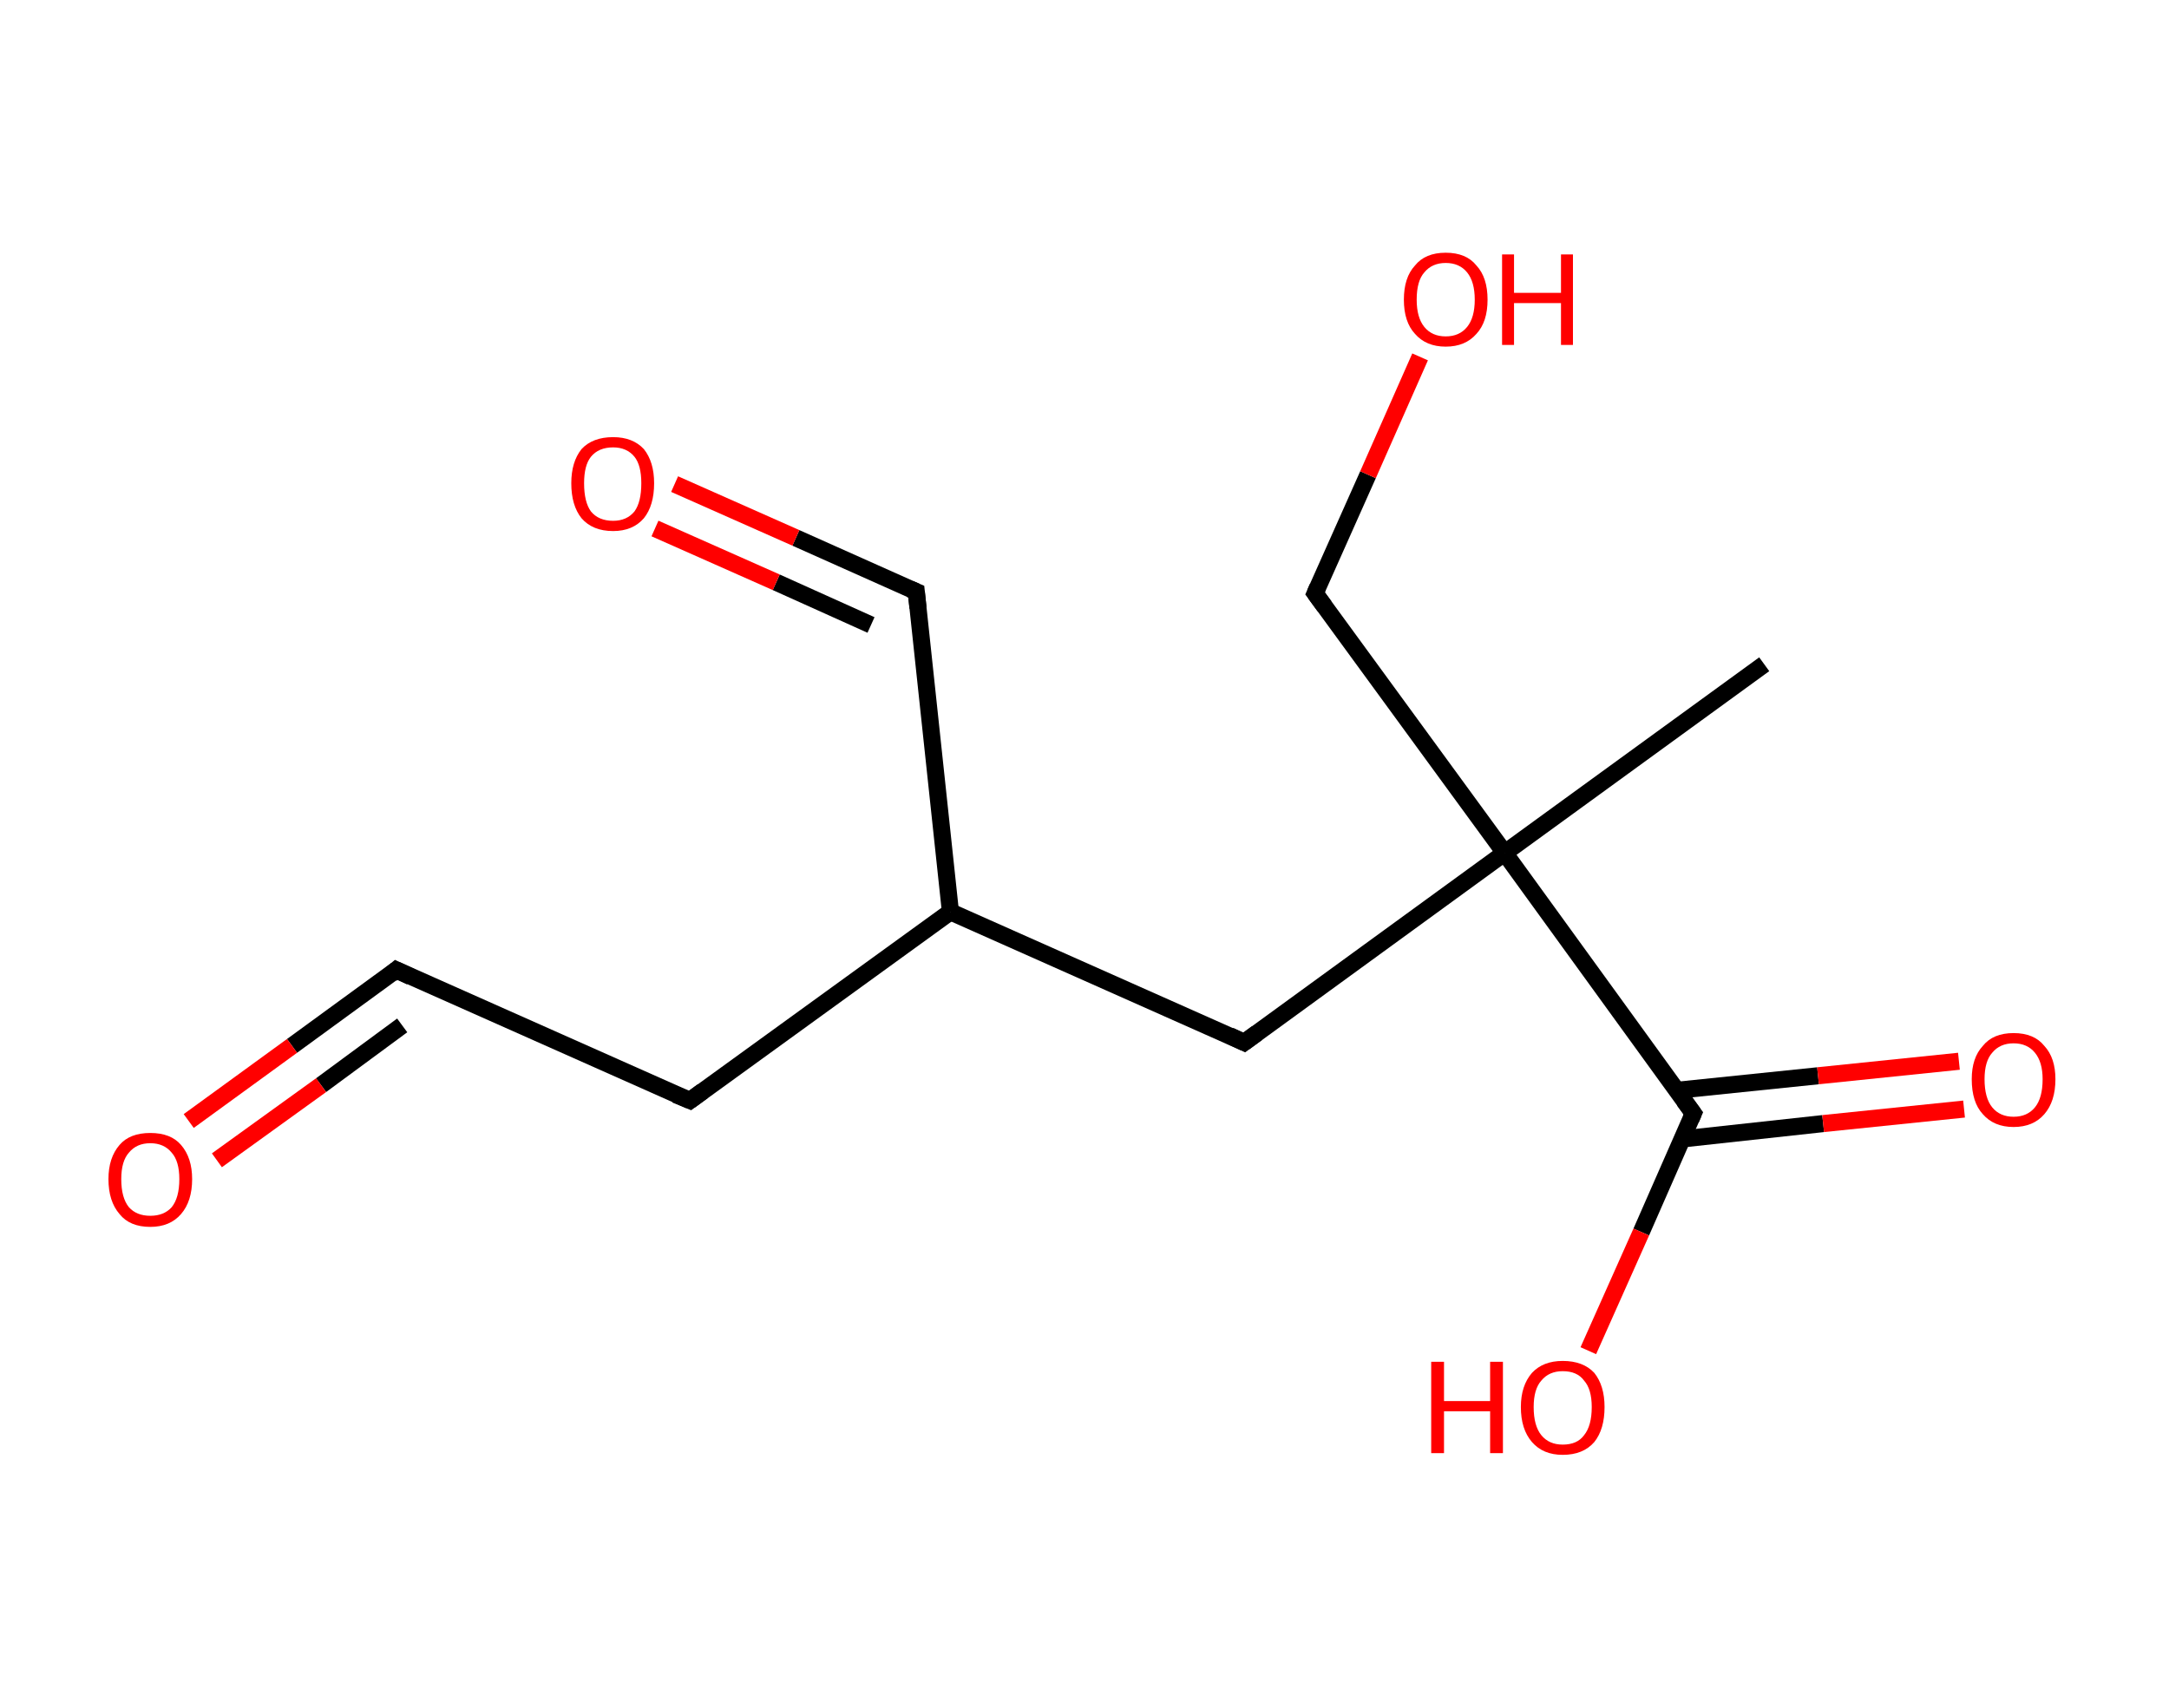 <?xml version='1.0' encoding='ASCII' standalone='yes'?>
<svg xmlns="http://www.w3.org/2000/svg" xmlns:rdkit="http://www.rdkit.org/xml" xmlns:xlink="http://www.w3.org/1999/xlink" version="1.1" baseProfile="full" xml:space="preserve" width="254px" height="200px" viewBox="0 0 254 200">
<!-- END OF HEADER -->
<rect style="opacity:1.0;fill:#FFFFFF;stroke:none" width="254.0" height="200.0" x="0.0" y="0.0"> </rect>
<path class="bond-0 atom-0 atom-1" d="M 206.6,77.8 L 176.2,99.9" style="fill:none;fill-rule:evenodd;stroke:#000000;stroke-width:2.0px;stroke-linecap:butt;stroke-linejoin:miter;stroke-opacity:1"/>
<path class="bond-1 atom-1 atom-2" d="M 176.2,99.9 L 154.0,69.5" style="fill:none;fill-rule:evenodd;stroke:#000000;stroke-width:2.0px;stroke-linecap:butt;stroke-linejoin:miter;stroke-opacity:1"/>
<path class="bond-2 atom-2 atom-3" d="M 154.0,69.5 L 160.2,55.6" style="fill:none;fill-rule:evenodd;stroke:#000000;stroke-width:2.0px;stroke-linecap:butt;stroke-linejoin:miter;stroke-opacity:1"/>
<path class="bond-2 atom-2 atom-3" d="M 160.2,55.6 L 166.3,41.8" style="fill:none;fill-rule:evenodd;stroke:#FF0000;stroke-width:2.0px;stroke-linecap:butt;stroke-linejoin:miter;stroke-opacity:1"/>
<path class="bond-3 atom-1 atom-4" d="M 176.2,99.9 L 145.7,122.1" style="fill:none;fill-rule:evenodd;stroke:#000000;stroke-width:2.0px;stroke-linecap:butt;stroke-linejoin:miter;stroke-opacity:1"/>
<path class="bond-4 atom-4 atom-5" d="M 145.7,122.1 L 111.3,106.8" style="fill:none;fill-rule:evenodd;stroke:#000000;stroke-width:2.0px;stroke-linecap:butt;stroke-linejoin:miter;stroke-opacity:1"/>
<path class="bond-5 atom-5 atom-6" d="M 111.3,106.8 L 107.3,69.3" style="fill:none;fill-rule:evenodd;stroke:#000000;stroke-width:2.0px;stroke-linecap:butt;stroke-linejoin:miter;stroke-opacity:1"/>
<path class="bond-6 atom-6 atom-7" d="M 107.3,69.3 L 93.2,63.0" style="fill:none;fill-rule:evenodd;stroke:#000000;stroke-width:2.0px;stroke-linecap:butt;stroke-linejoin:miter;stroke-opacity:1"/>
<path class="bond-6 atom-6 atom-7" d="M 93.2,63.0 L 79.0,56.7" style="fill:none;fill-rule:evenodd;stroke:#FF0000;stroke-width:2.0px;stroke-linecap:butt;stroke-linejoin:miter;stroke-opacity:1"/>
<path class="bond-6 atom-6 atom-7" d="M 102.0,73.2 L 90.9,68.2" style="fill:none;fill-rule:evenodd;stroke:#000000;stroke-width:2.0px;stroke-linecap:butt;stroke-linejoin:miter;stroke-opacity:1"/>
<path class="bond-6 atom-6 atom-7" d="M 90.9,68.2 L 76.7,61.9" style="fill:none;fill-rule:evenodd;stroke:#FF0000;stroke-width:2.0px;stroke-linecap:butt;stroke-linejoin:miter;stroke-opacity:1"/>
<path class="bond-7 atom-5 atom-8" d="M 111.3,106.8 L 80.8,128.9" style="fill:none;fill-rule:evenodd;stroke:#000000;stroke-width:2.0px;stroke-linecap:butt;stroke-linejoin:miter;stroke-opacity:1"/>
<path class="bond-8 atom-8 atom-9" d="M 80.8,128.9 L 46.4,113.6" style="fill:none;fill-rule:evenodd;stroke:#000000;stroke-width:2.0px;stroke-linecap:butt;stroke-linejoin:miter;stroke-opacity:1"/>
<path class="bond-9 atom-9 atom-10" d="M 46.4,113.6 L 34.2,122.5" style="fill:none;fill-rule:evenodd;stroke:#000000;stroke-width:2.0px;stroke-linecap:butt;stroke-linejoin:miter;stroke-opacity:1"/>
<path class="bond-9 atom-9 atom-10" d="M 34.2,122.5 L 22.1,131.3" style="fill:none;fill-rule:evenodd;stroke:#FF0000;stroke-width:2.0px;stroke-linecap:butt;stroke-linejoin:miter;stroke-opacity:1"/>
<path class="bond-9 atom-9 atom-10" d="M 47.1,120.1 L 37.6,127.1" style="fill:none;fill-rule:evenodd;stroke:#000000;stroke-width:2.0px;stroke-linecap:butt;stroke-linejoin:miter;stroke-opacity:1"/>
<path class="bond-9 atom-9 atom-10" d="M 37.6,127.1 L 25.4,135.9" style="fill:none;fill-rule:evenodd;stroke:#FF0000;stroke-width:2.0px;stroke-linecap:butt;stroke-linejoin:miter;stroke-opacity:1"/>
<path class="bond-10 atom-1 atom-11" d="M 176.2,99.9 L 198.3,130.4" style="fill:none;fill-rule:evenodd;stroke:#000000;stroke-width:2.0px;stroke-linecap:butt;stroke-linejoin:miter;stroke-opacity:1"/>
<path class="bond-11 atom-11 atom-12" d="M 197.0,133.4 L 213.5,131.6" style="fill:none;fill-rule:evenodd;stroke:#000000;stroke-width:2.0px;stroke-linecap:butt;stroke-linejoin:miter;stroke-opacity:1"/>
<path class="bond-11 atom-11 atom-12" d="M 213.5,131.6 L 230.0,129.9" style="fill:none;fill-rule:evenodd;stroke:#FF0000;stroke-width:2.0px;stroke-linecap:butt;stroke-linejoin:miter;stroke-opacity:1"/>
<path class="bond-11 atom-11 atom-12" d="M 196.4,127.7 L 212.9,126.0" style="fill:none;fill-rule:evenodd;stroke:#000000;stroke-width:2.0px;stroke-linecap:butt;stroke-linejoin:miter;stroke-opacity:1"/>
<path class="bond-11 atom-11 atom-12" d="M 212.9,126.0 L 229.4,124.3" style="fill:none;fill-rule:evenodd;stroke:#FF0000;stroke-width:2.0px;stroke-linecap:butt;stroke-linejoin:miter;stroke-opacity:1"/>
<path class="bond-12 atom-11 atom-13" d="M 198.3,130.4 L 192.2,144.3" style="fill:none;fill-rule:evenodd;stroke:#000000;stroke-width:2.0px;stroke-linecap:butt;stroke-linejoin:miter;stroke-opacity:1"/>
<path class="bond-12 atom-11 atom-13" d="M 192.2,144.3 L 186.0,158.2" style="fill:none;fill-rule:evenodd;stroke:#FF0000;stroke-width:2.0px;stroke-linecap:butt;stroke-linejoin:miter;stroke-opacity:1"/>
<path d="M 155.1,71.0 L 154.0,69.5 L 154.3,68.8" style="fill:none;stroke:#000000;stroke-width:2.0px;stroke-linecap:butt;stroke-linejoin:miter;stroke-opacity:1;"/>
<path d="M 147.2,121.0 L 145.7,122.1 L 144.0,121.3" style="fill:none;stroke:#000000;stroke-width:2.0px;stroke-linecap:butt;stroke-linejoin:miter;stroke-opacity:1;"/>
<path d="M 107.5,71.2 L 107.3,69.3 L 106.6,69.0" style="fill:none;stroke:#000000;stroke-width:2.0px;stroke-linecap:butt;stroke-linejoin:miter;stroke-opacity:1;"/>
<path d="M 82.3,127.8 L 80.8,128.9 L 79.1,128.2" style="fill:none;stroke:#000000;stroke-width:2.0px;stroke-linecap:butt;stroke-linejoin:miter;stroke-opacity:1;"/>
<path d="M 48.1,114.4 L 46.4,113.6 L 45.8,114.1" style="fill:none;stroke:#000000;stroke-width:2.0px;stroke-linecap:butt;stroke-linejoin:miter;stroke-opacity:1;"/>
<path d="M 197.2,128.9 L 198.3,130.4 L 198.0,131.1" style="fill:none;stroke:#000000;stroke-width:2.0px;stroke-linecap:butt;stroke-linejoin:miter;stroke-opacity:1;"/>
<path class="atom-3" d="M 164.4 35.1 Q 164.4 32.5, 165.7 31.1 Q 166.9 29.6, 169.3 29.6 Q 171.7 29.6, 172.9 31.1 Q 174.2 32.5, 174.2 35.1 Q 174.2 37.7, 172.9 39.1 Q 171.6 40.6, 169.3 40.6 Q 167.0 40.6, 165.7 39.1 Q 164.4 37.7, 164.4 35.1 M 169.3 39.4 Q 170.9 39.4, 171.8 38.3 Q 172.7 37.2, 172.7 35.1 Q 172.7 33.0, 171.8 31.9 Q 170.9 30.8, 169.3 30.8 Q 167.7 30.8, 166.8 31.9 Q 165.9 32.9, 165.9 35.1 Q 165.9 37.2, 166.8 38.3 Q 167.7 39.4, 169.3 39.4 " fill="#FF0000"/>
<path class="atom-3" d="M 175.9 29.8 L 177.3 29.8 L 177.3 34.3 L 182.8 34.3 L 182.8 29.8 L 184.2 29.8 L 184.2 40.4 L 182.8 40.4 L 182.8 35.5 L 177.3 35.5 L 177.3 40.4 L 175.9 40.4 L 175.9 29.8 " fill="#FF0000"/>
<path class="atom-7" d="M 66.9 56.6 Q 66.9 54.1, 68.1 52.6 Q 69.4 51.2, 71.8 51.2 Q 74.1 51.2, 75.4 52.6 Q 76.6 54.1, 76.6 56.6 Q 76.6 59.2, 75.4 60.7 Q 74.1 62.2, 71.8 62.2 Q 69.4 62.2, 68.1 60.7 Q 66.9 59.2, 66.9 56.6 M 71.8 61.0 Q 73.4 61.0, 74.3 59.9 Q 75.1 58.8, 75.1 56.6 Q 75.1 54.5, 74.3 53.5 Q 73.4 52.4, 71.8 52.4 Q 70.1 52.4, 69.2 53.5 Q 68.4 54.5, 68.4 56.6 Q 68.4 58.8, 69.2 59.9 Q 70.1 61.0, 71.8 61.0 " fill="#FF0000"/>
<path class="atom-10" d="M 12.7 138.1 Q 12.7 135.6, 14.0 134.1 Q 15.2 132.7, 17.6 132.7 Q 20.0 132.7, 21.2 134.1 Q 22.5 135.6, 22.5 138.1 Q 22.5 140.7, 21.2 142.2 Q 19.9 143.7, 17.6 143.7 Q 15.2 143.7, 14.0 142.2 Q 12.7 140.7, 12.7 138.1 M 17.6 142.4 Q 19.2 142.4, 20.1 141.4 Q 21.0 140.3, 21.0 138.1 Q 21.0 136.0, 20.1 135.0 Q 19.2 133.9, 17.6 133.9 Q 16.0 133.9, 15.1 135.0 Q 14.2 136.0, 14.2 138.1 Q 14.2 140.3, 15.1 141.4 Q 16.0 142.4, 17.6 142.4 " fill="#FF0000"/>
<path class="atom-12" d="M 230.9 126.4 Q 230.9 123.9, 232.2 122.5 Q 233.4 121.0, 235.8 121.0 Q 238.2 121.0, 239.4 122.5 Q 240.7 123.9, 240.7 126.4 Q 240.7 129.0, 239.4 130.5 Q 238.1 132.0, 235.8 132.0 Q 233.5 132.0, 232.2 130.5 Q 230.9 129.1, 230.9 126.4 M 235.8 130.8 Q 237.4 130.8, 238.3 129.7 Q 239.2 128.6, 239.2 126.4 Q 239.2 124.4, 238.3 123.3 Q 237.4 122.2, 235.8 122.2 Q 234.2 122.2, 233.3 123.3 Q 232.4 124.3, 232.4 126.4 Q 232.4 128.6, 233.3 129.7 Q 234.2 130.8, 235.8 130.8 " fill="#FF0000"/>
<path class="atom-13" d="M 167.6 159.5 L 169.1 159.5 L 169.1 164.1 L 174.5 164.1 L 174.5 159.5 L 176.0 159.5 L 176.0 170.2 L 174.5 170.2 L 174.5 165.3 L 169.1 165.3 L 169.1 170.2 L 167.6 170.2 L 167.6 159.5 " fill="#FF0000"/>
<path class="atom-13" d="M 178.1 164.8 Q 178.1 162.3, 179.4 160.8 Q 180.7 159.4, 183.0 159.4 Q 185.4 159.4, 186.7 160.8 Q 187.9 162.3, 187.9 164.8 Q 187.9 167.4, 186.7 168.9 Q 185.4 170.4, 183.0 170.4 Q 180.7 170.4, 179.4 168.9 Q 178.1 167.4, 178.1 164.8 M 183.0 169.2 Q 184.7 169.2, 185.5 168.1 Q 186.4 167.0, 186.4 164.8 Q 186.4 162.7, 185.5 161.7 Q 184.7 160.6, 183.0 160.6 Q 181.4 160.6, 180.5 161.7 Q 179.6 162.7, 179.6 164.8 Q 179.6 167.0, 180.5 168.1 Q 181.4 169.2, 183.0 169.2 " fill="#FF0000"/>
</svg>
